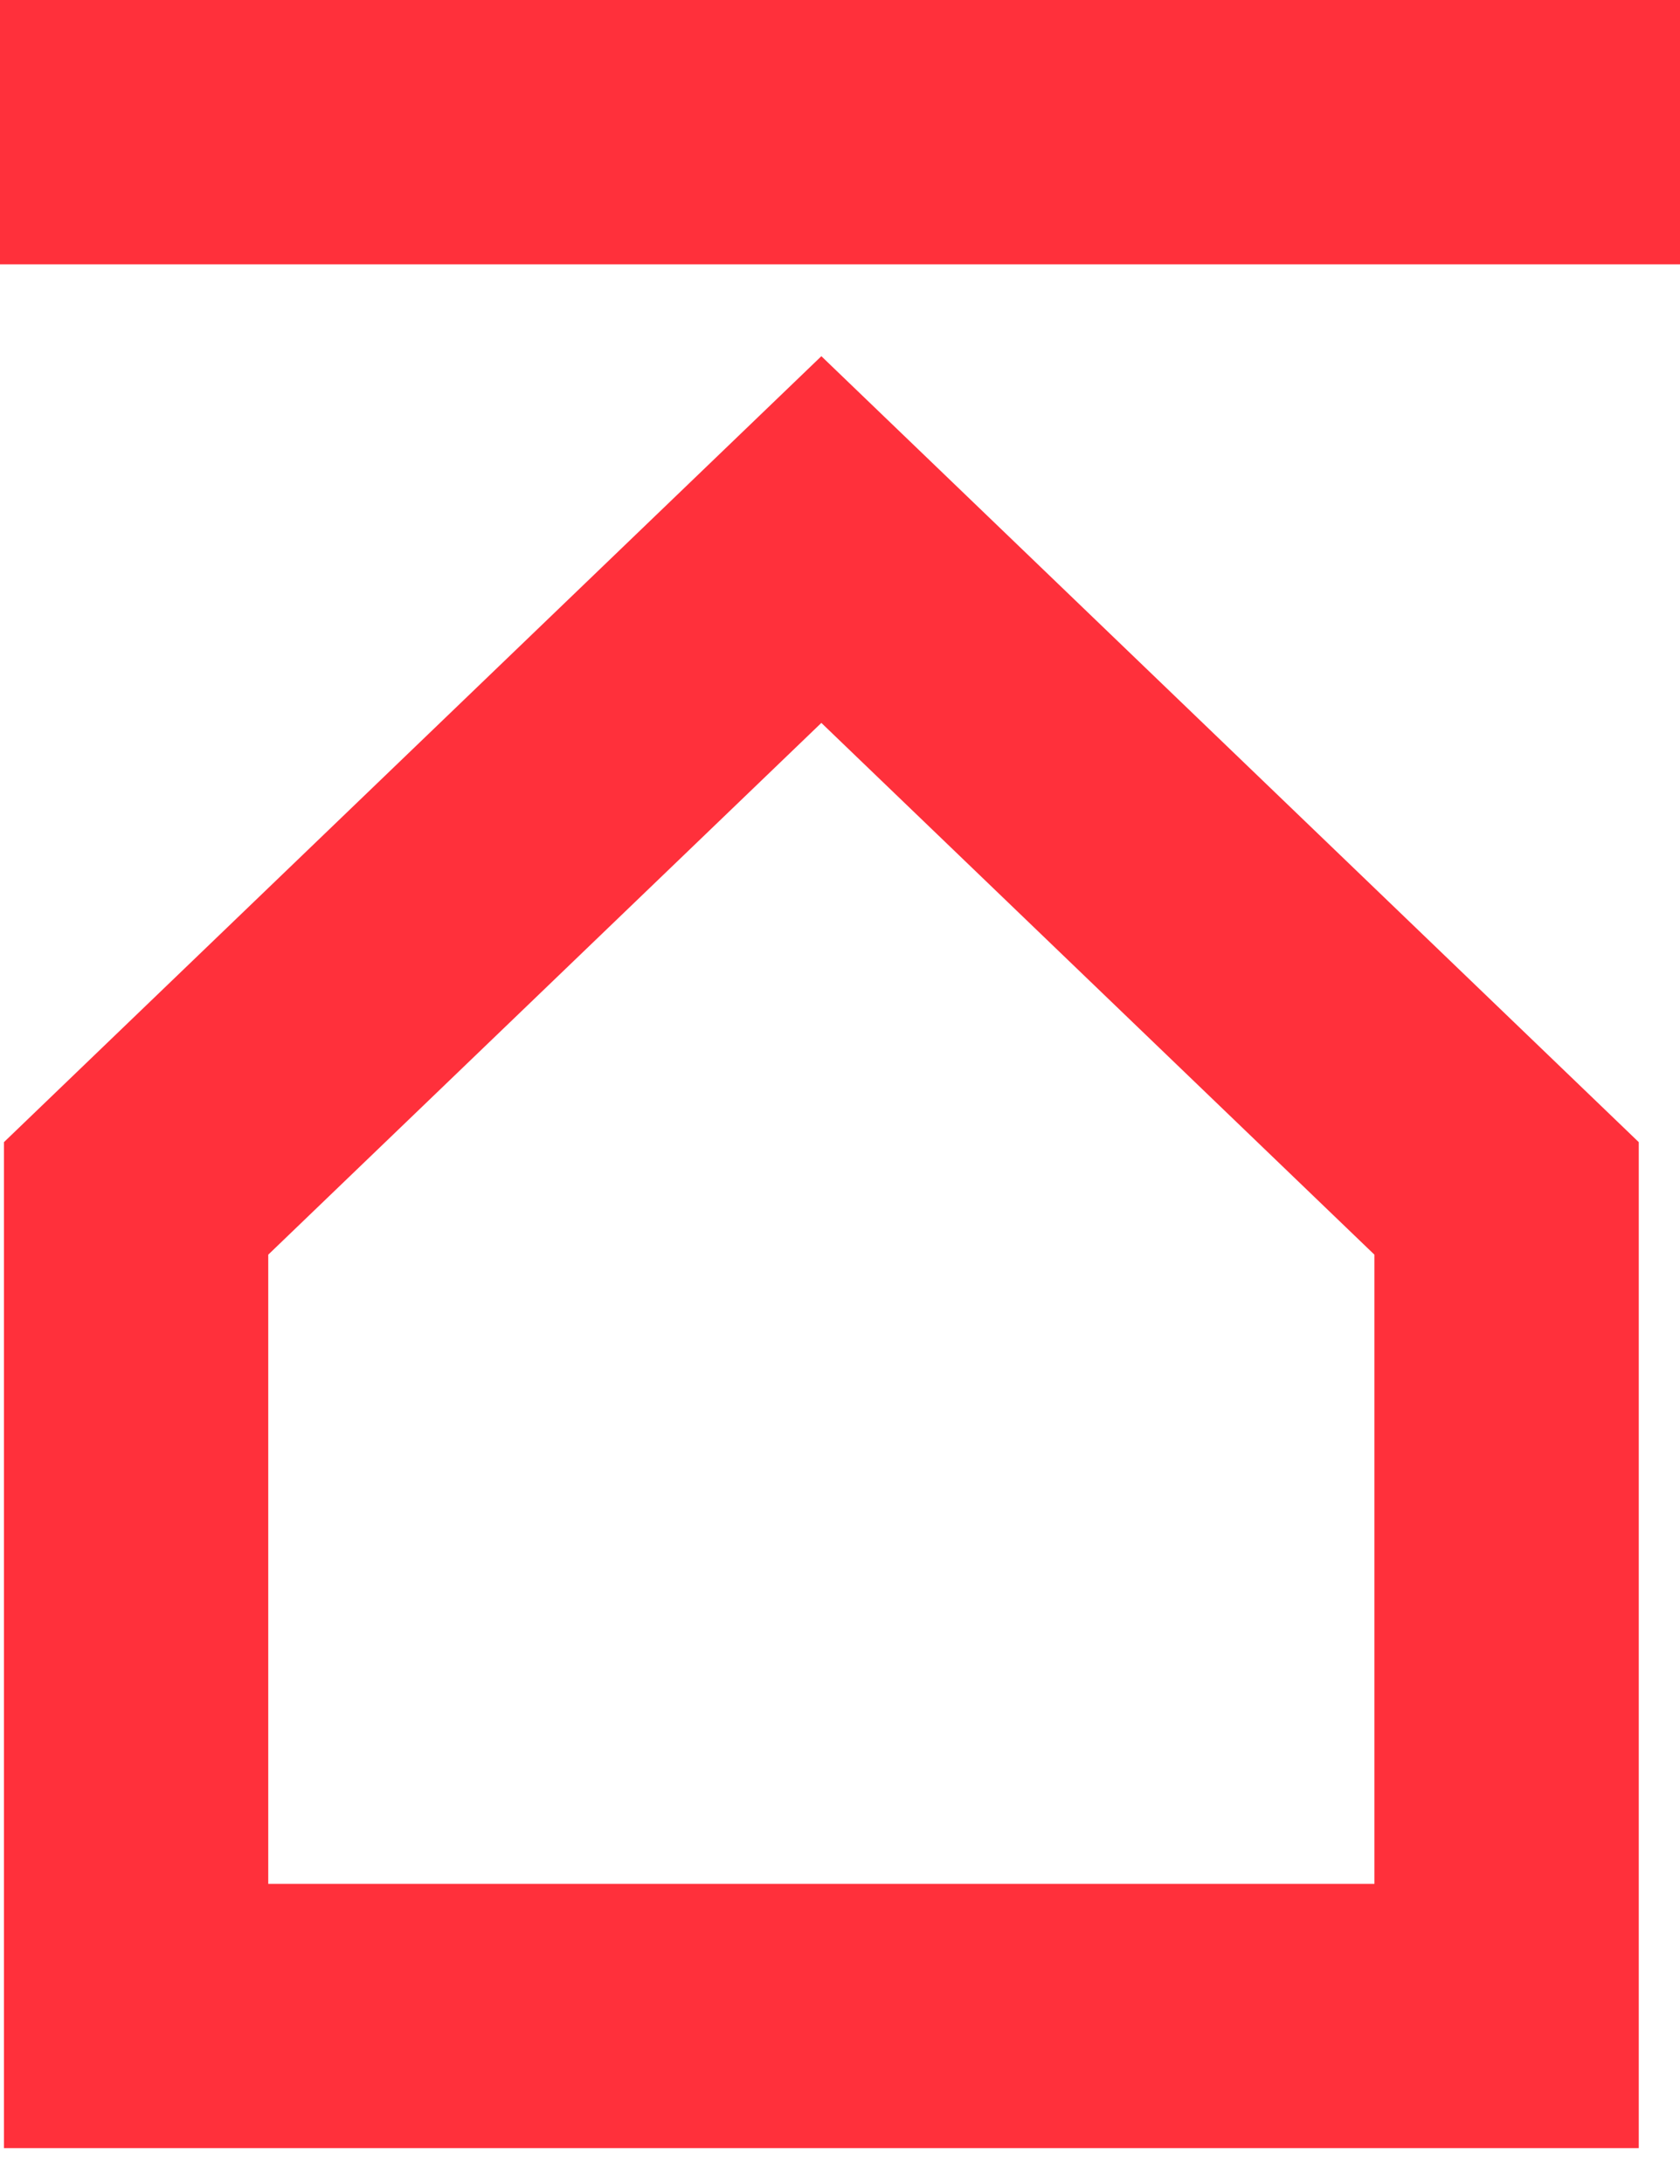<svg width="40" height="52" viewBox="0 0 40 52" fill="none" xmlns="http://www.w3.org/2000/svg">
<path fill-rule="evenodd" clip-rule="evenodd" d="M40 6.294H0V0H40V6.294Z" fill="#FF303B"/>
<path fill-rule="evenodd" clip-rule="evenodd" d="M32.724 29.873L19.556 17.212L6.387 29.873V44.854H32.724V29.873ZM19.556 8.481L39.018 27.194V51.147H0.094V27.194L19.556 8.481Z" fill="#FF303B"/>
</svg>

